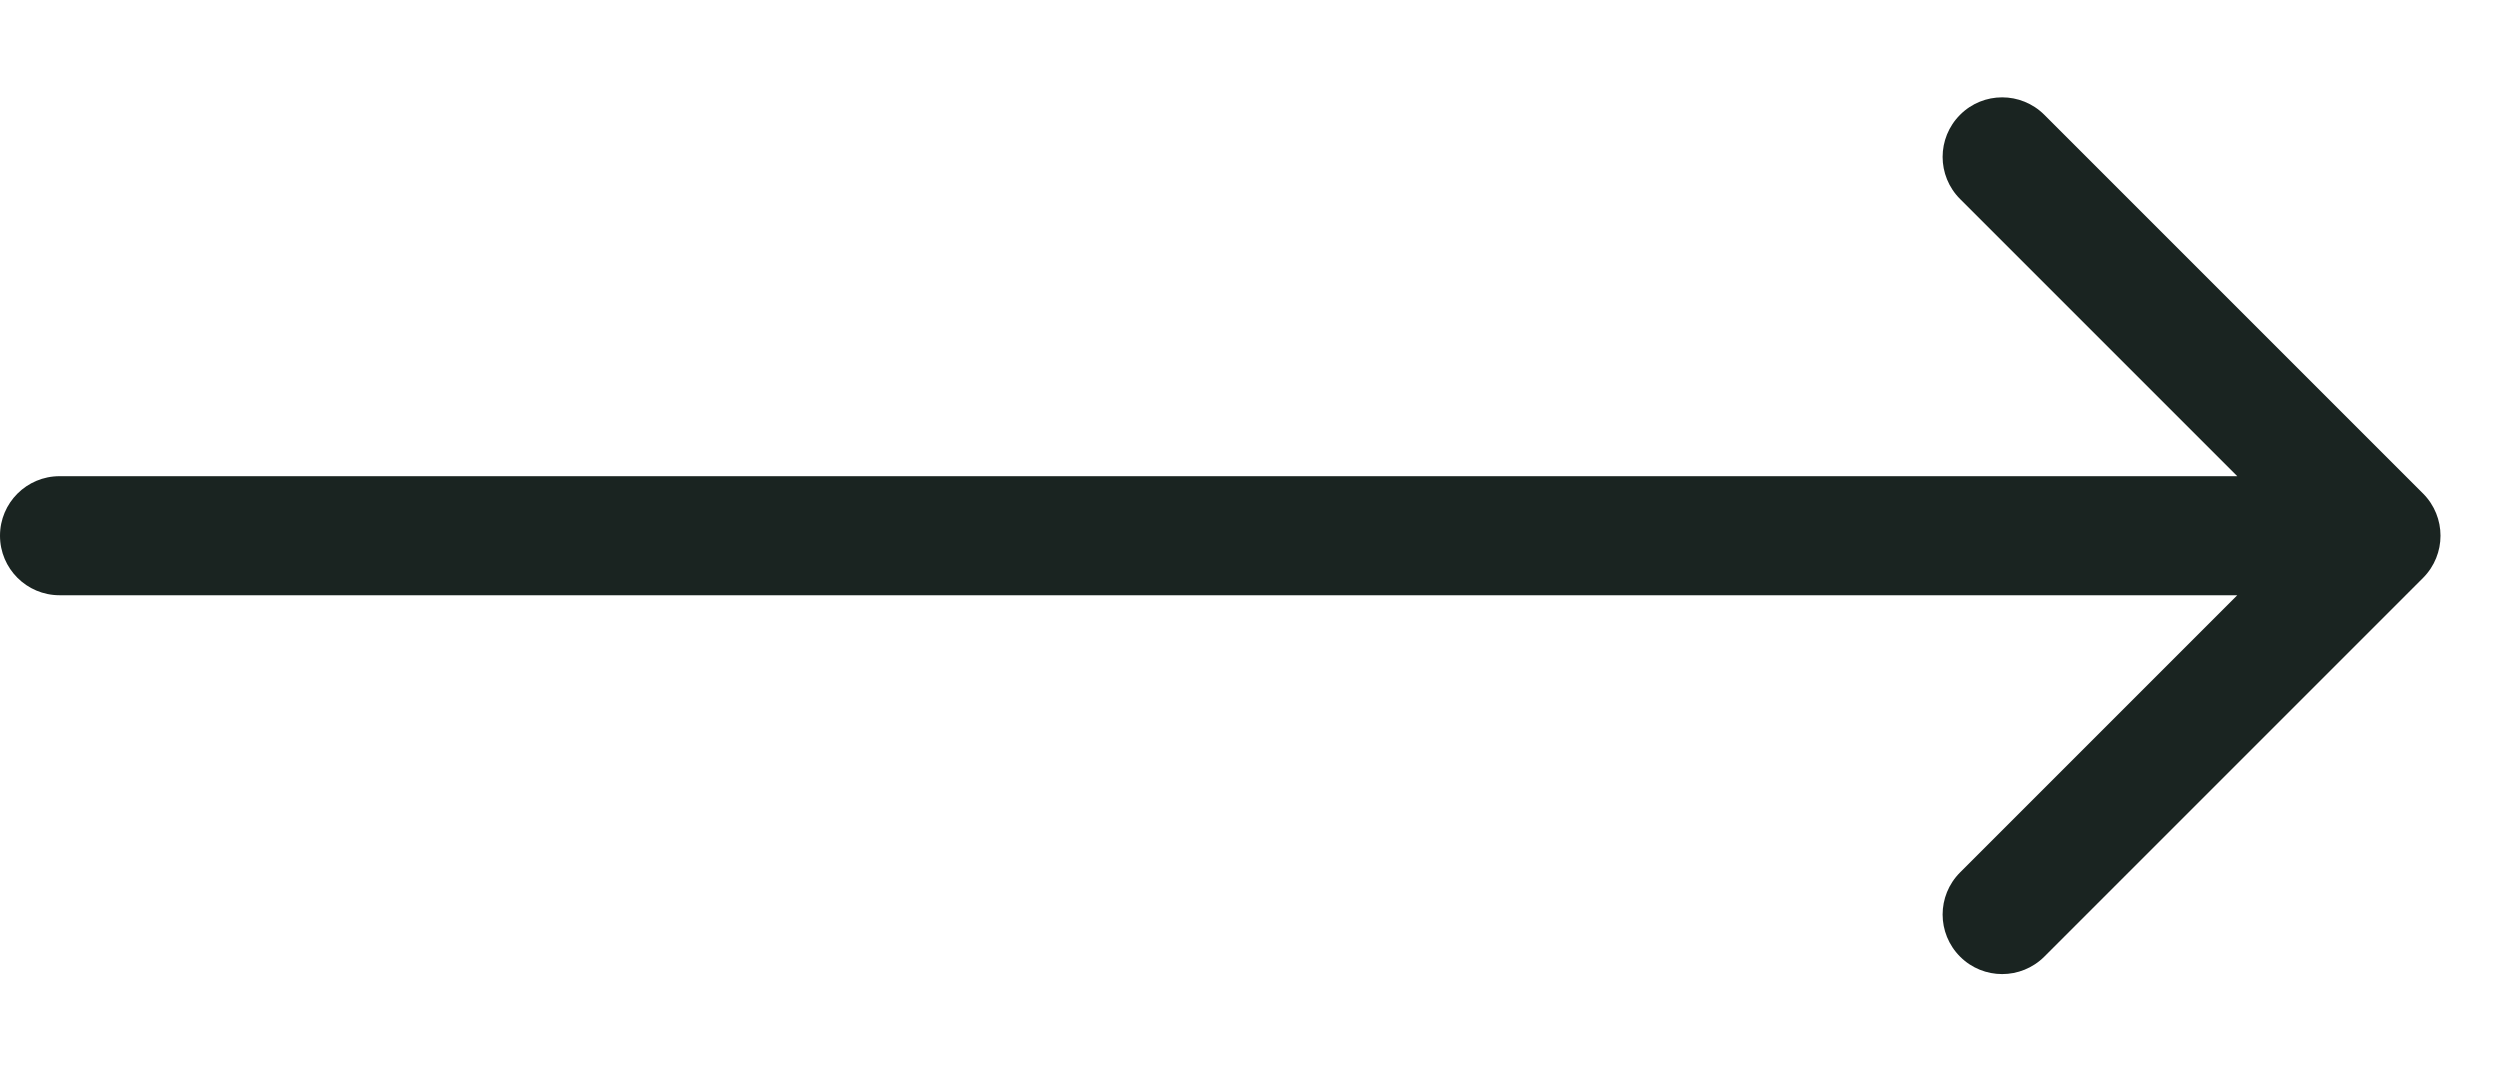 <svg width="21" height="9" viewBox="0 0 21 9" fill="none" xmlns="http://www.w3.org/2000/svg">
<path d="M0.5 4C0.224 4 0 4.224 0 4.5C0 4.776 0.224 5 0.5 5V4ZM20.354 4.854C20.549 4.658 20.549 4.342 20.354 4.146L17.172 0.964C16.976 0.769 16.66 0.769 16.465 0.964C16.269 1.16 16.269 1.476 16.465 1.672L19.293 4.5L16.465 7.328C16.269 7.524 16.269 7.84 16.465 8.036C16.66 8.231 16.976 8.231 17.172 8.036L20.354 4.854ZM0.5 5H20V4H0.5V5Z" fill="#1A2421"/>
</svg>
